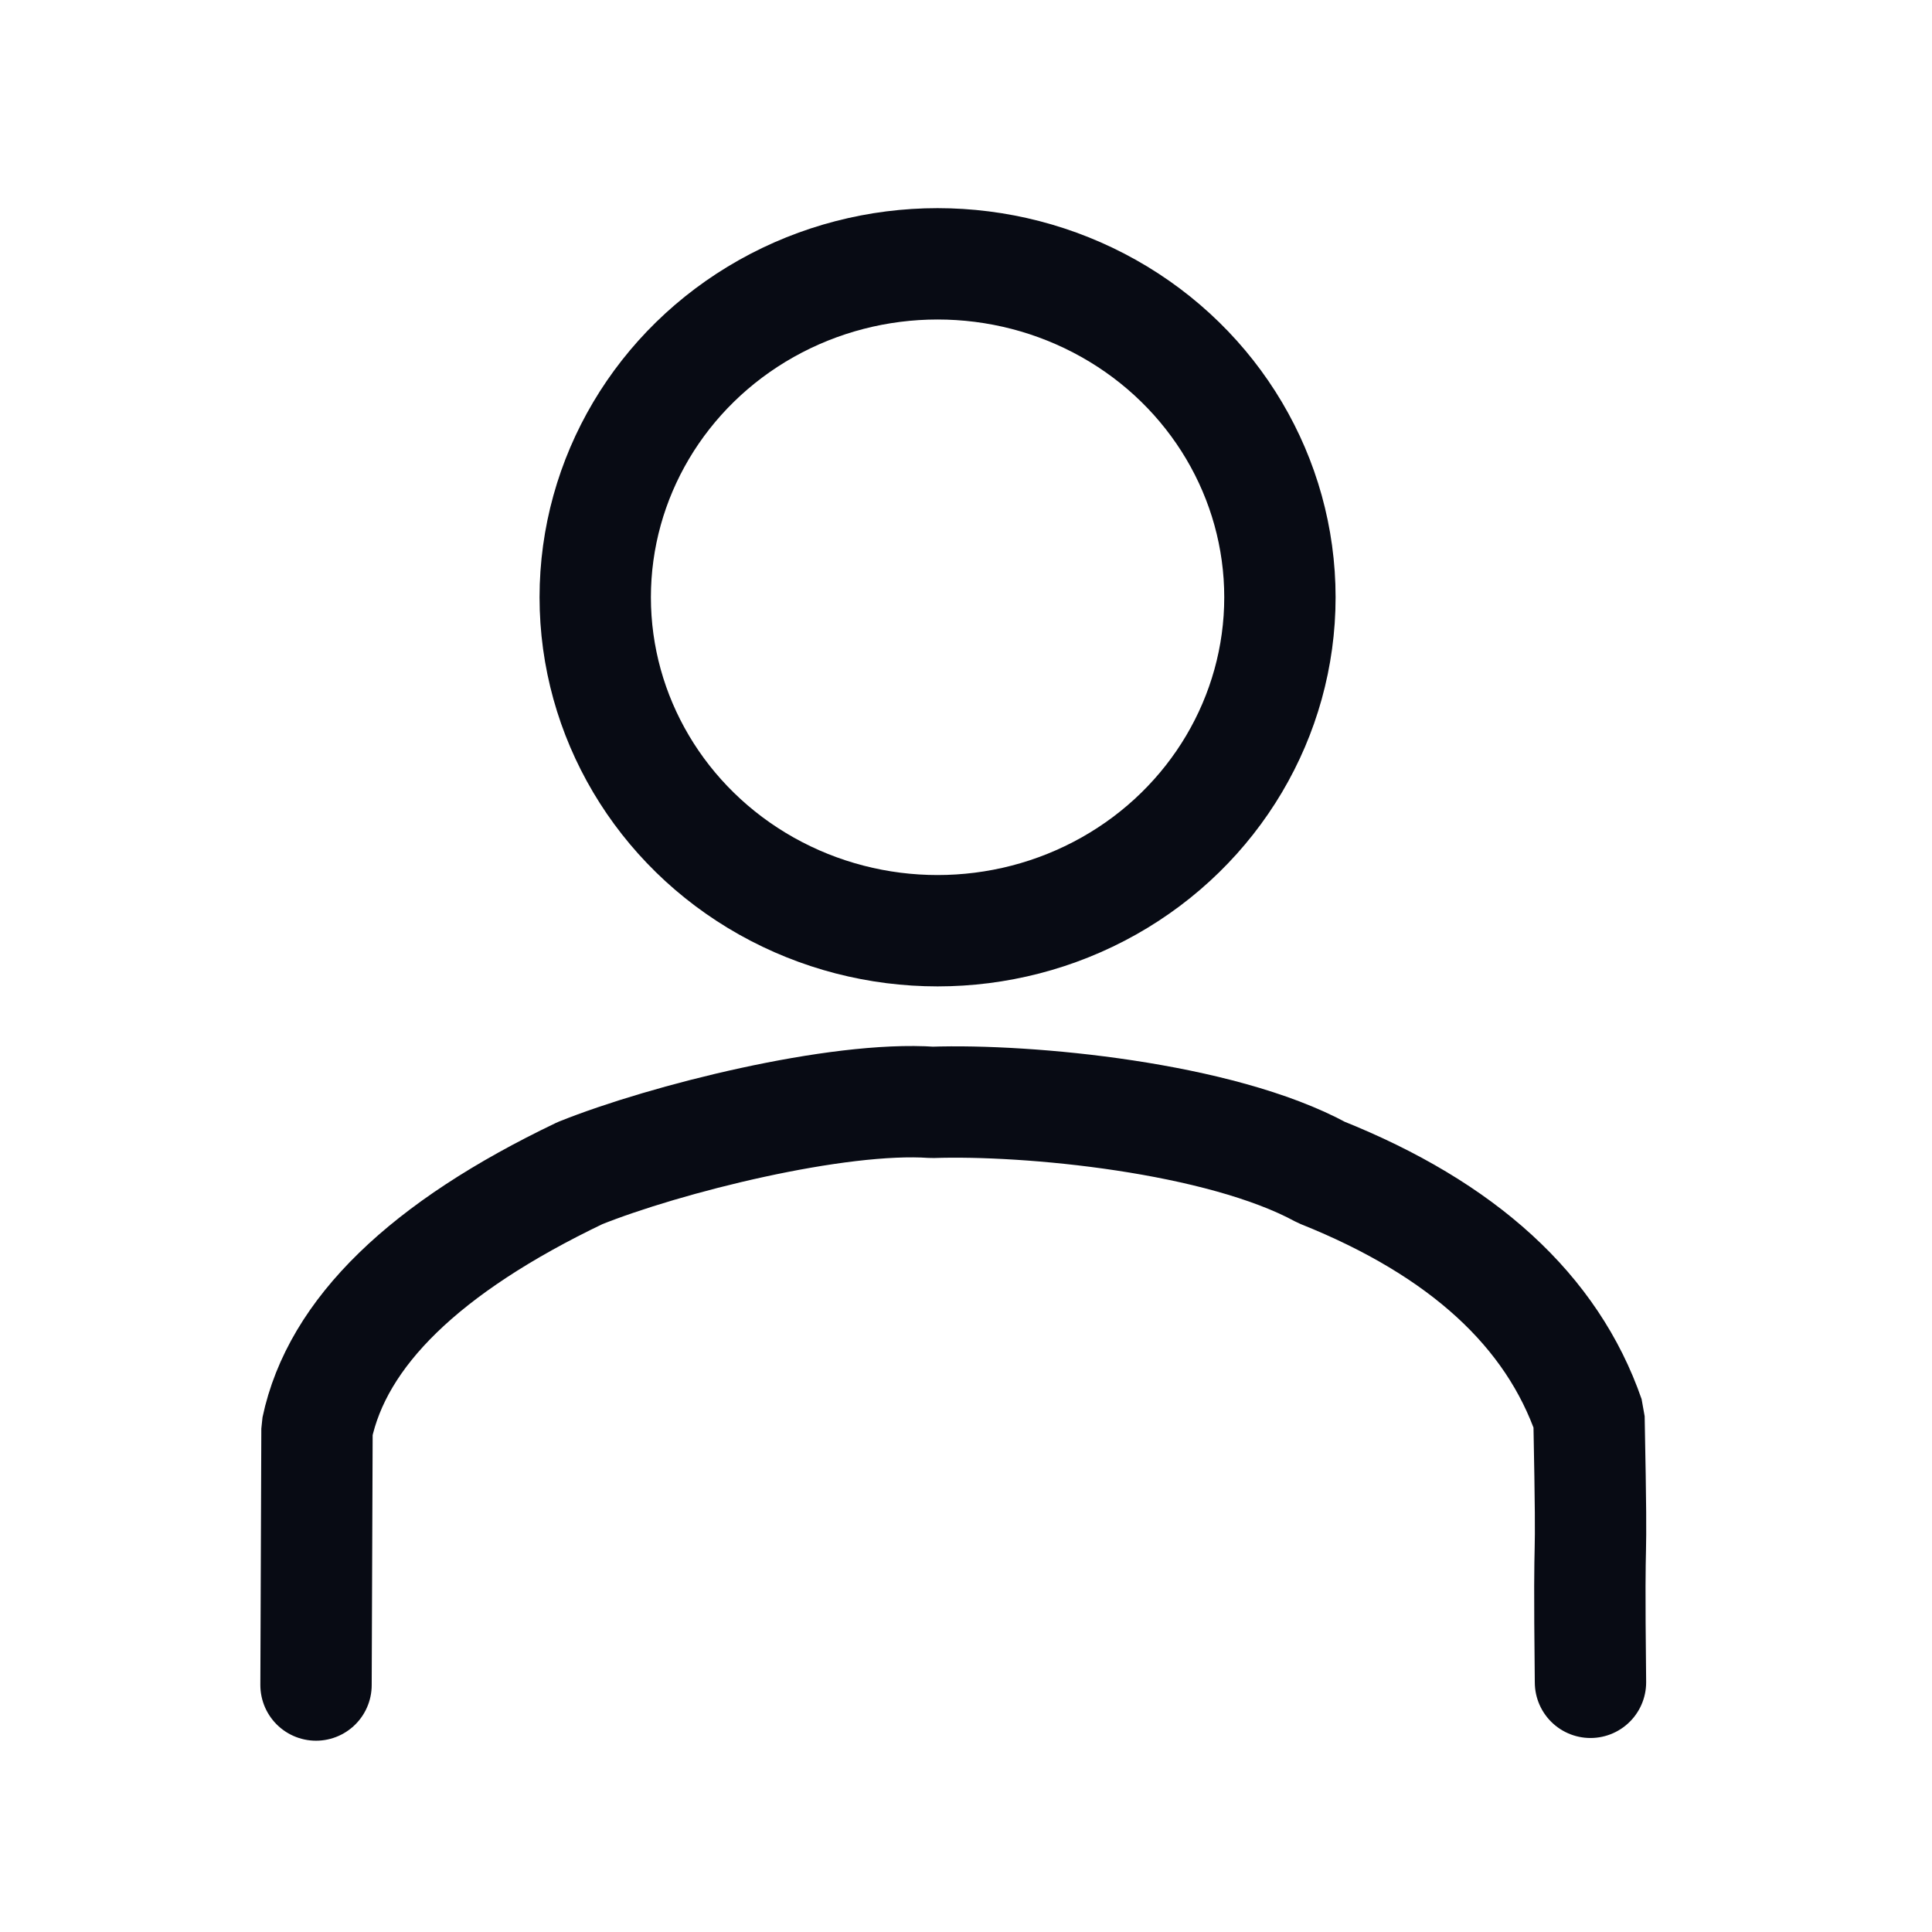 <?xml version="1.0" standalone="no"?>
<!DOCTYPE svg PUBLIC "-//W3C//DTD SVG 20010904//EN" "http://www.w3.org/TR/2001/REC-SVG-20010904/DTD/svg10.dtd">
<!-- Created using Krita: https://krita.org -->
<svg xmlns="http://www.w3.org/2000/svg" 
    xmlns:xlink="http://www.w3.org/1999/xlink"
    xmlns:krita="http://krita.org/namespaces/svg/krita"
    xmlns:sodipodi="http://sodipodi.sourceforge.net/DTD/sodipodi-0.dtd"
    width="61.44pt"
    height="61.44pt"
    viewBox="0 0 61.44 61.44">
<defs/>
<ellipse id="shape0" transform="translate(18.929, 8.39)" rx="10.887" ry="10.604" cx="10.887" cy="10.604" fill="none" stroke="#080b14" stroke-width="3.541" stroke-linecap="square" stroke-linejoin="bevel"/><path id="shape1" transform="translate(10.05, 35.035)" fill="none" stroke="#080b14" stroke-width="3.541" stroke-linecap="round" stroke-linejoin="bevel" krita:marker-fill-method="auto" d="M0 18.551L0.031 10.401C0.676 7.34 3.463 4.631 8.392 2.273C11.103 1.184 16.585 -0.19 19.596 0.022C22.639 -0.081 28.739 0.49 31.971 2.248C36.469 4.047 39.306 6.644 40.482 10.038C40.601 16.148 40.461 12.282 40.529 18.465" sodipodi:nodetypes="ccccccc"/>
</svg>
